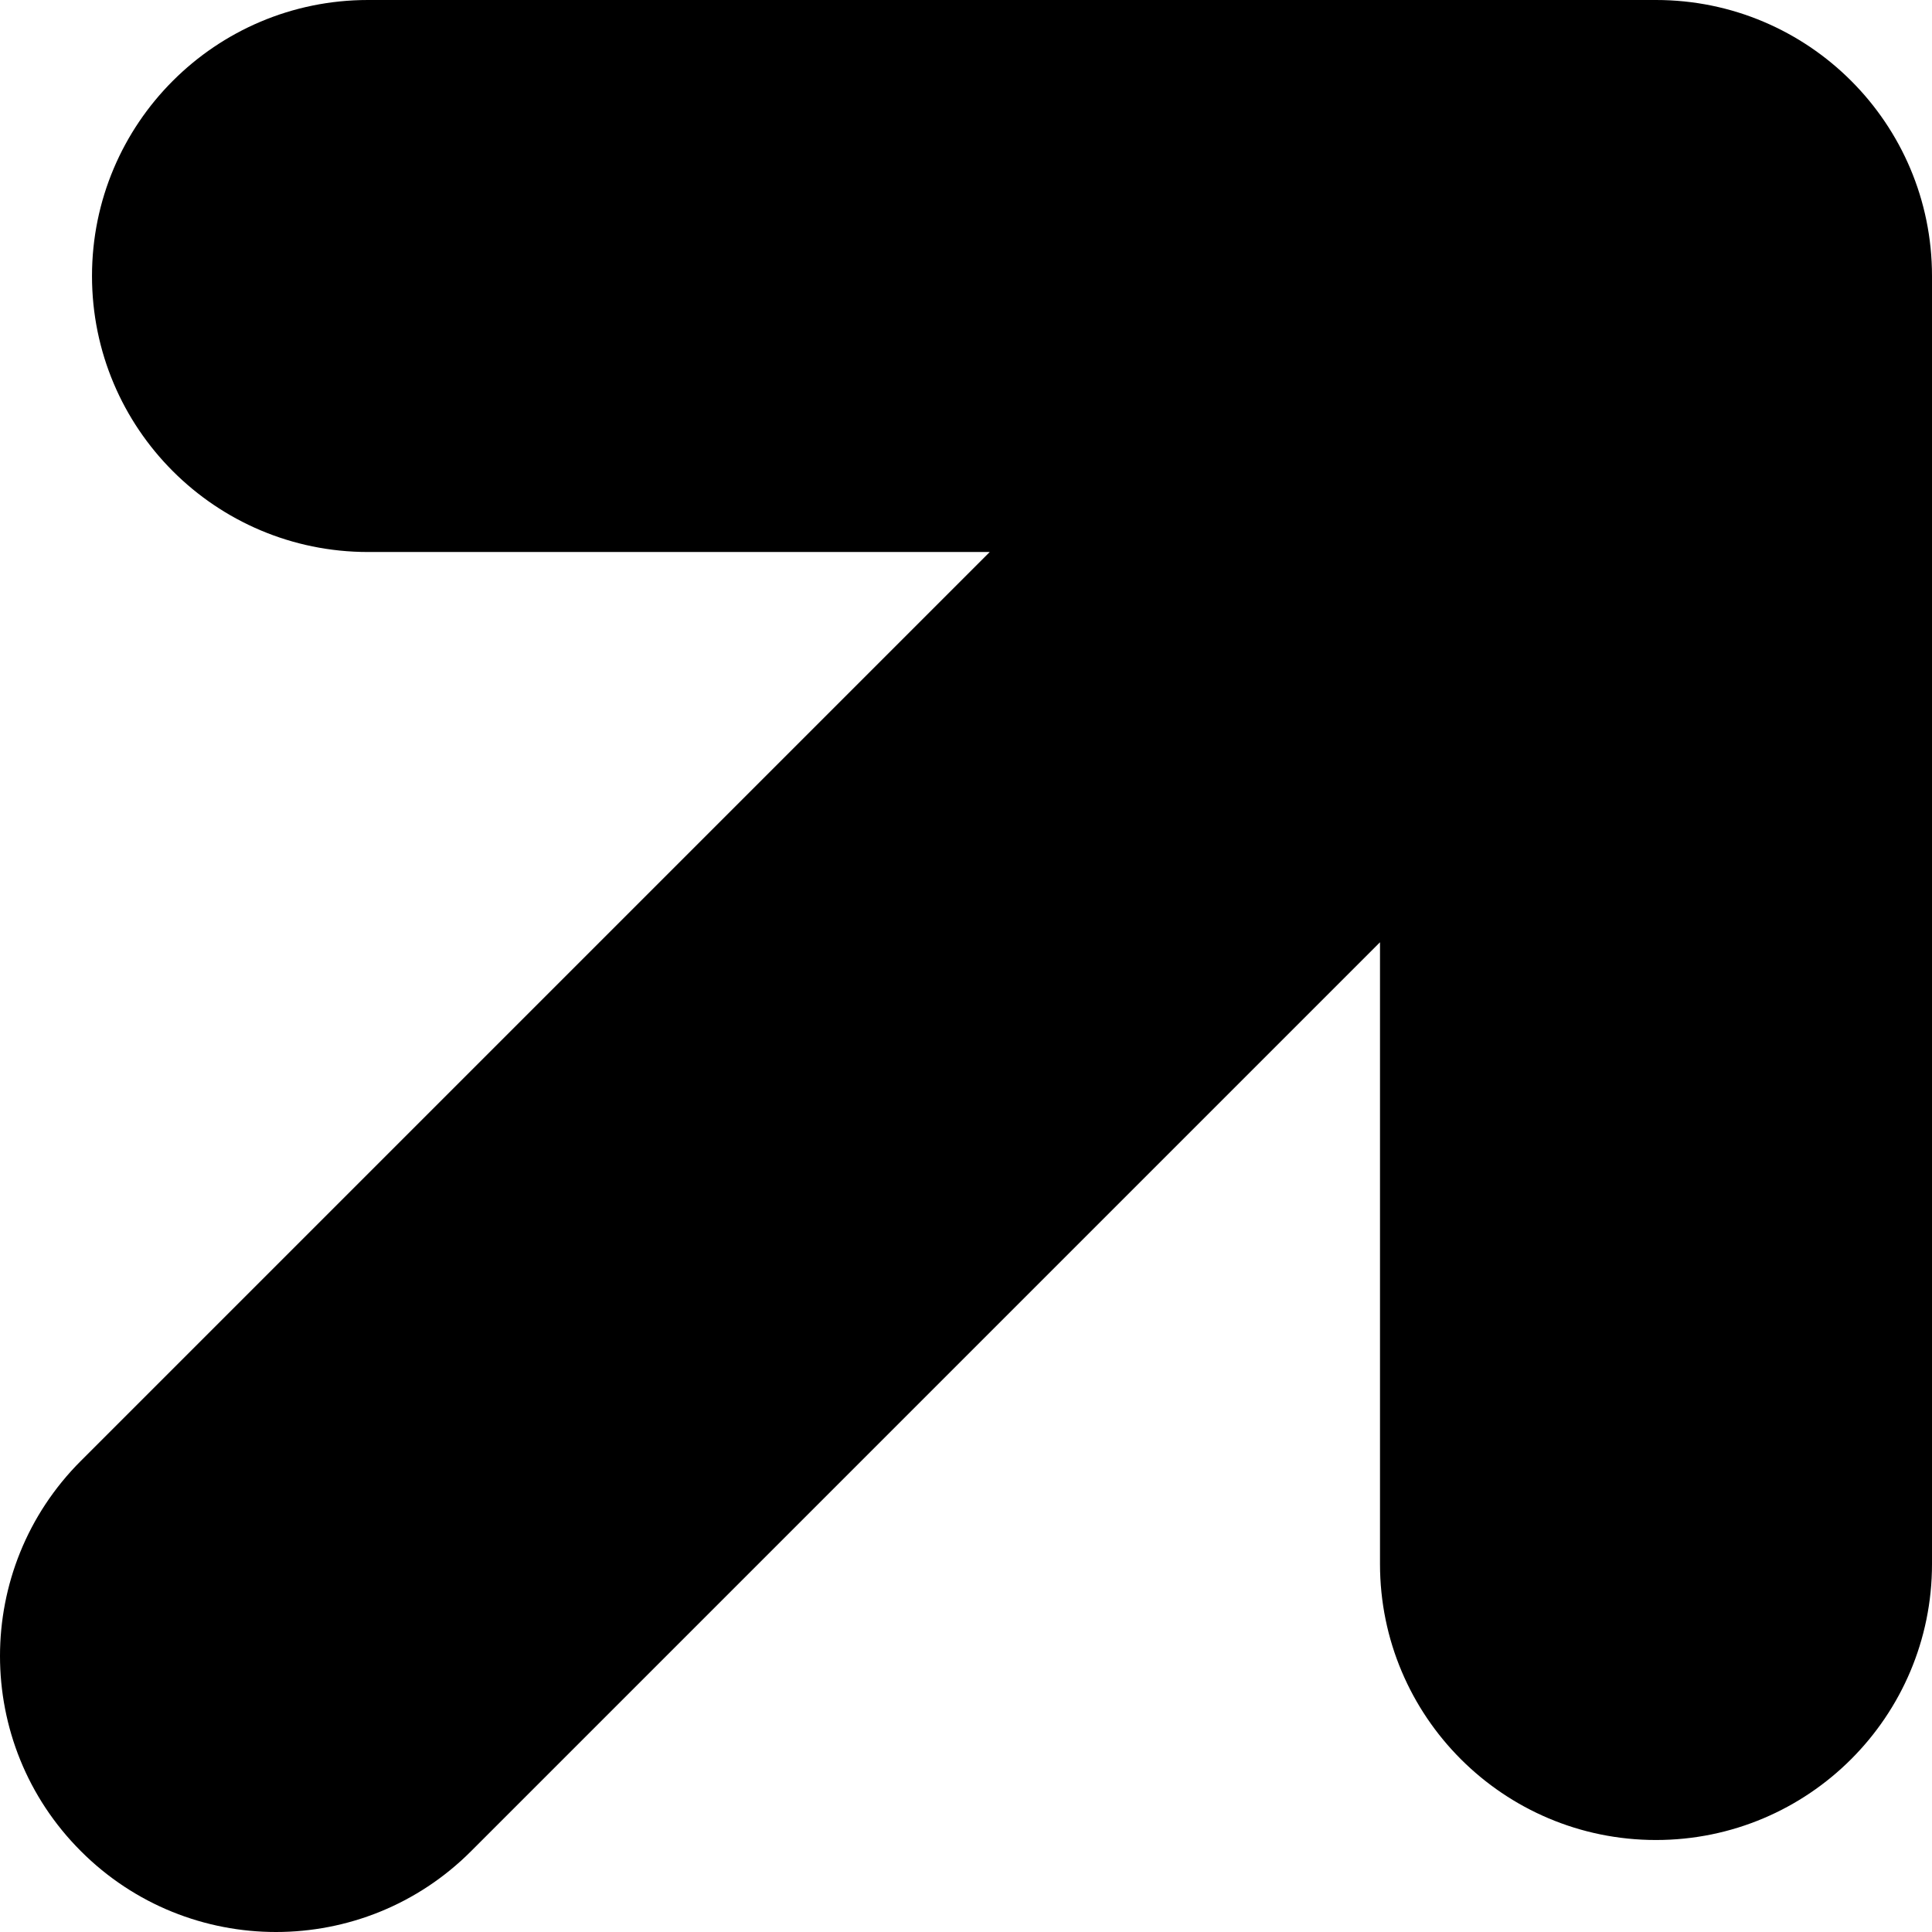 <?xml version="1.0" encoding="utf-8"?>
<svg version="1.1" xmlns="http://www.w3.org/2000/svg" xmlns:xlink="http://www.w3.org/1999/xlink" x="0px" y="0px" width="21" height="21" viewBox="0 0 21 21" enable-background="new 0 0 21 21" xml:space="preserve">
<path d="M18,0H4C2.343,0,1,1.343,1,3s1.343,3,3,3h6.758l-9.879,9.879c-1.172,1.171-1.172,3.071,0,4.242C1.464,20.707,2.232,21,3,21s1.536-0.293,2.121-0.879L15,10.242V17c0,1.657,1.343,3,3,3s3-1.343,3-3V3C21,1.343,19.657,0,18,0z"/>
</svg>
